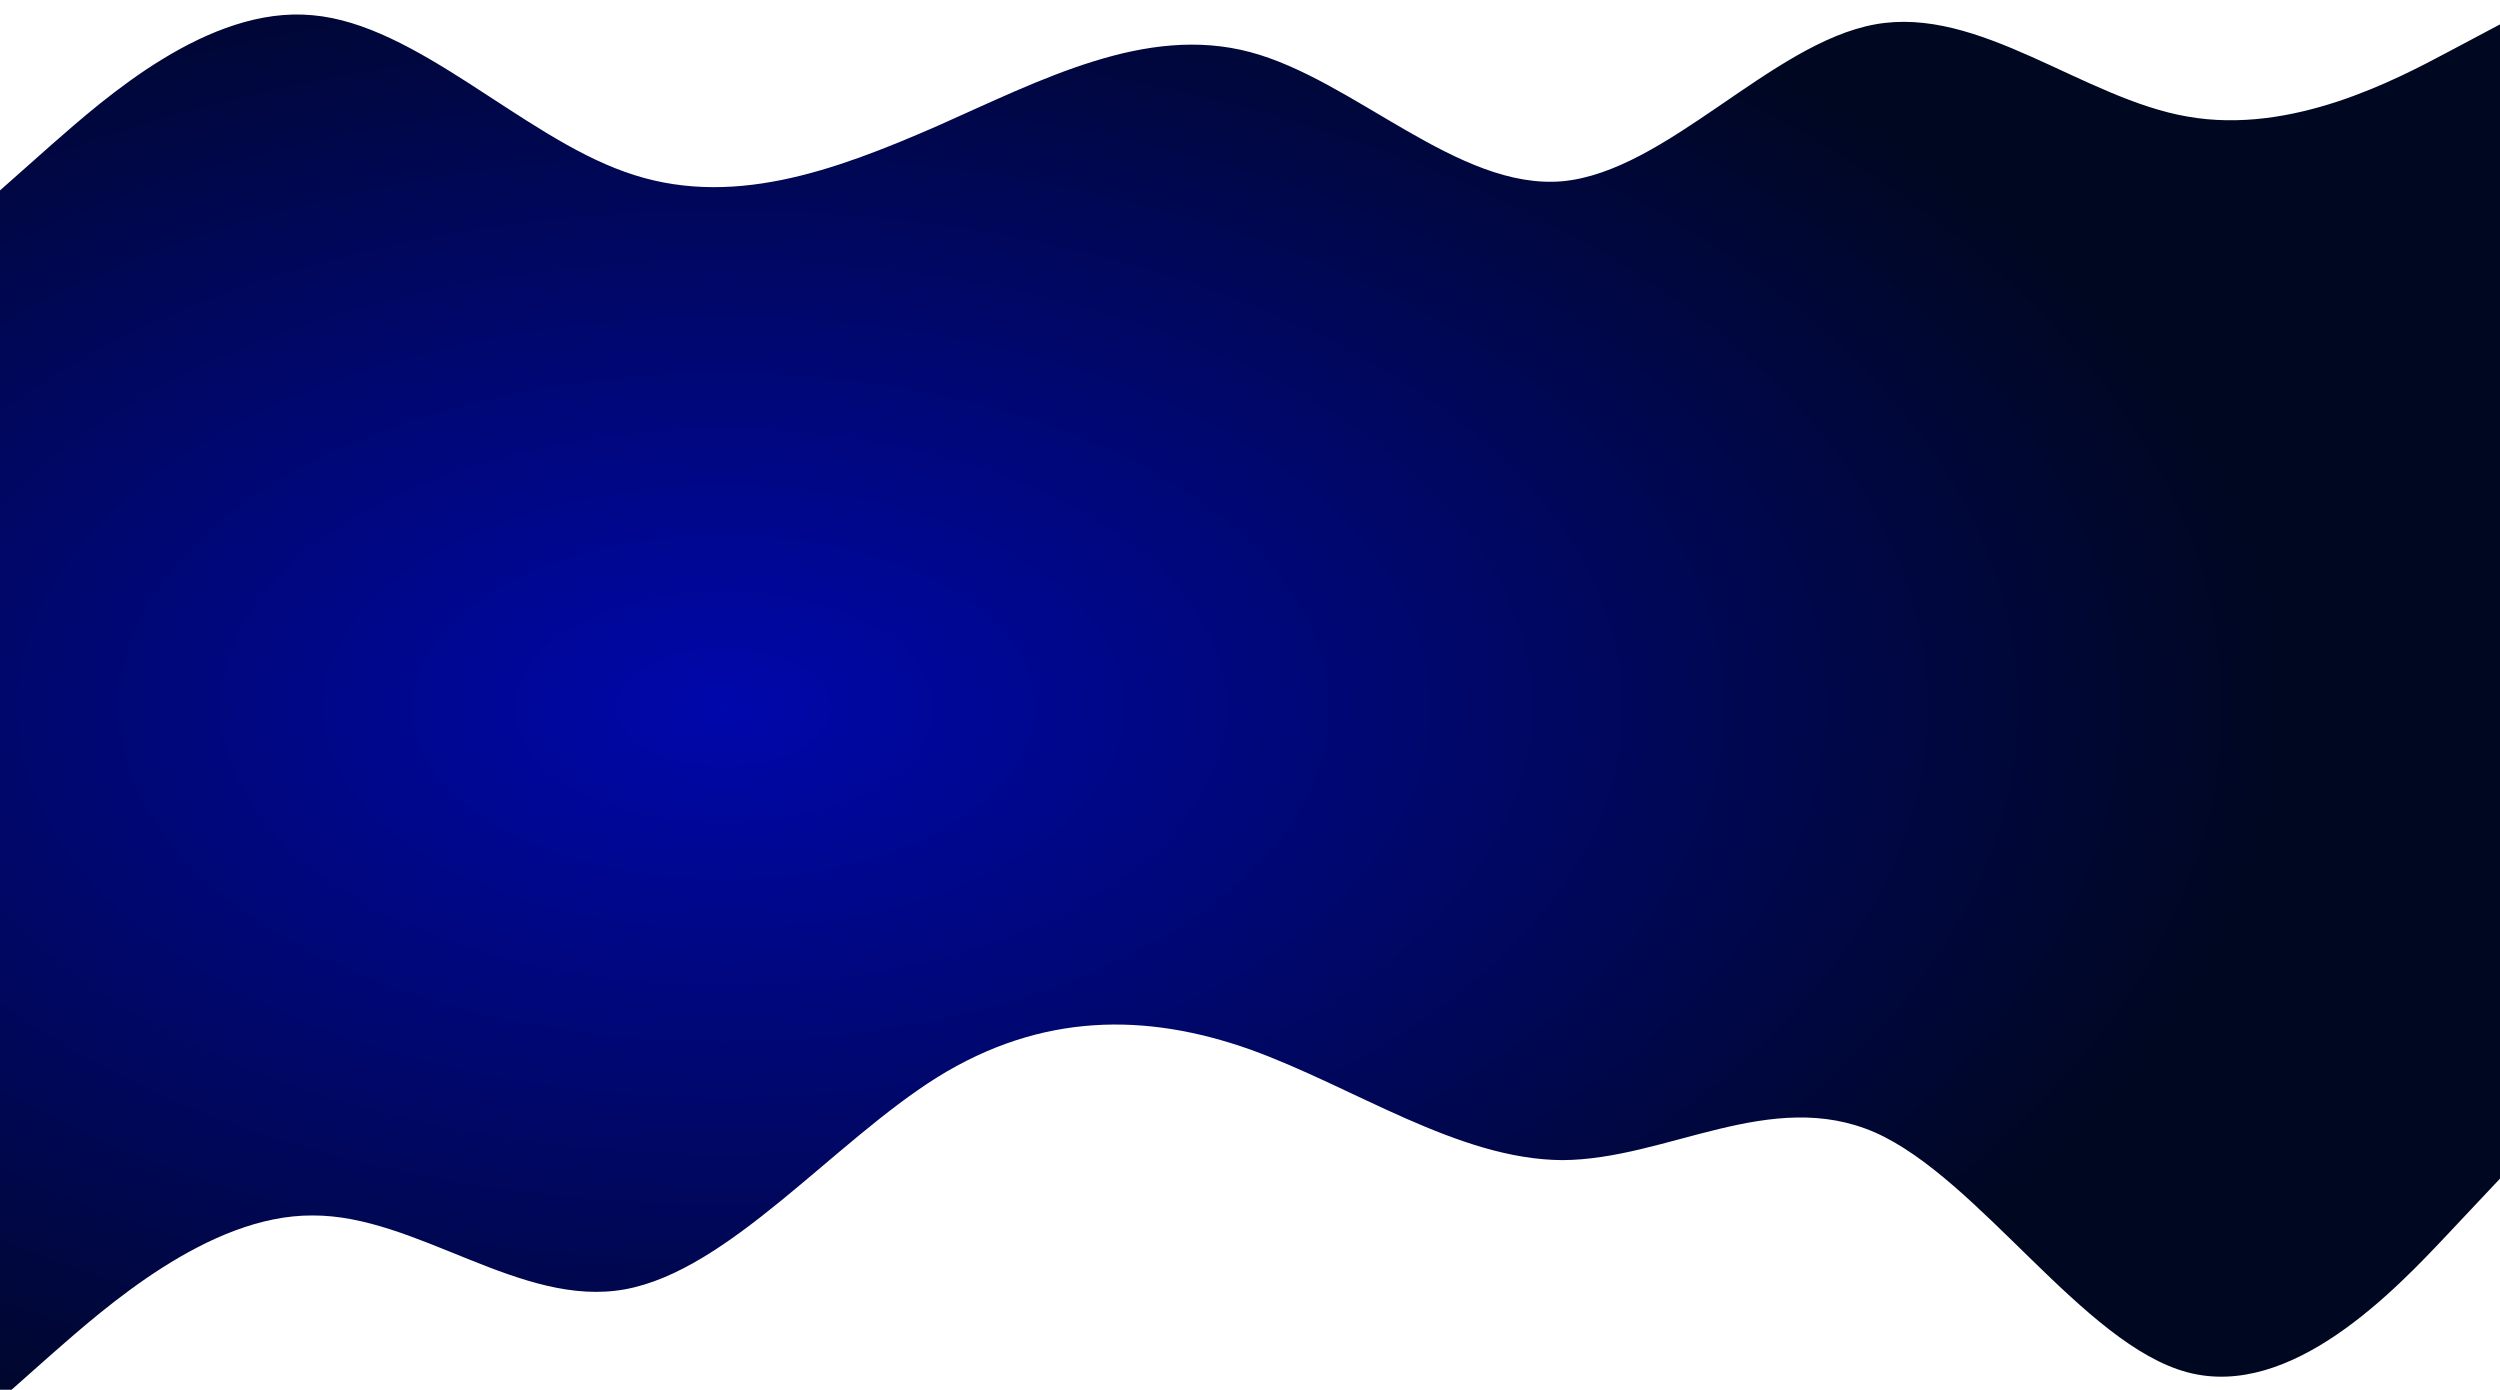 <svg width="1725" height="959" viewBox="0 0 1725 959" fill="none" xmlns="http://www.w3.org/2000/svg">
<g filter="url(#filter0_d_641_1204)">
<path d="M0 956L35.938 924.138C71.875 892.753 143.75 828.312 215.625 828.67C287.5 828.312 359.375 892.753 431.25 879.626C503.125 866.499 575 778.192 646.875 733.202C718.75 688.691 790.625 688.691 862.5 714.109C934.375 740.004 1006.25 790.125 1078.12 790.483C1150 790.125 1221.88 740.004 1293.75 771.389C1365.62 803.252 1437.5 917.813 1509.38 936.906C1581.25 956 1653.12 879.626 1689.06 841.439L1725 803.252V6.824L1689.06 25.917C1653.12 45.011 1581.25 83.198 1509.38 70.429C1437.5 58.138 1365.62 -6.303 1293.75 6.824C1221.88 19.951 1150 108.258 1078.12 115.06C1006.25 121.385 934.375 45.011 862.5 25.917C790.625 6.824 718.75 45.011 646.875 76.873C575 108.258 503.125 134.512 431.25 108.616C359.375 83.198 287.5 6.824 215.625 0.499C143.75 -6.303 71.875 58.138 35.938 89.523L0 121.385V956Z" fill="url(#paint0_radial_641_1204)"/>
</g>
<defs>
<filter id="filter0_d_641_1204" x="-10" y="0" width="1745" height="976" filterUnits="userSpaceOnUse" color-interpolation-filters="sRGB">
<feFlood flood-opacity="0" result="BackgroundImageFix"/>
<feColorMatrix in="SourceAlpha" type="matrix" values="0 0 0 0 0 0 0 0 0 0 0 0 0 0 0 0 0 0 127 0" result="hardAlpha"/>
<feOffset dy="10"/>
<feGaussianBlur stdDeviation="5"/>
<feComposite in2="hardAlpha" operator="out"/>
<feColorMatrix type="matrix" values="0 0 0 0 0 0 0 0 0 0 0 0 0 0 0 0 0 0 0.25 0"/>
<feBlend mode="normal" in2="BackgroundImageFix" result="effect1_dropShadow_641_1204"/>
<feBlend mode="normal" in="SourceGraphic" in2="effect1_dropShadow_641_1204" result="shape"/>
</filter>
<radialGradient id="paint0_radial_641_1204" cx="0" cy="0" r="1" gradientUnits="userSpaceOnUse" gradientTransform="translate(501 478) scale(1071.5 598.541)">
<stop stop-color="#0007AB"/>
<stop offset="1" stop-color="#000721"/>
</radialGradient>
</defs>
</svg>
